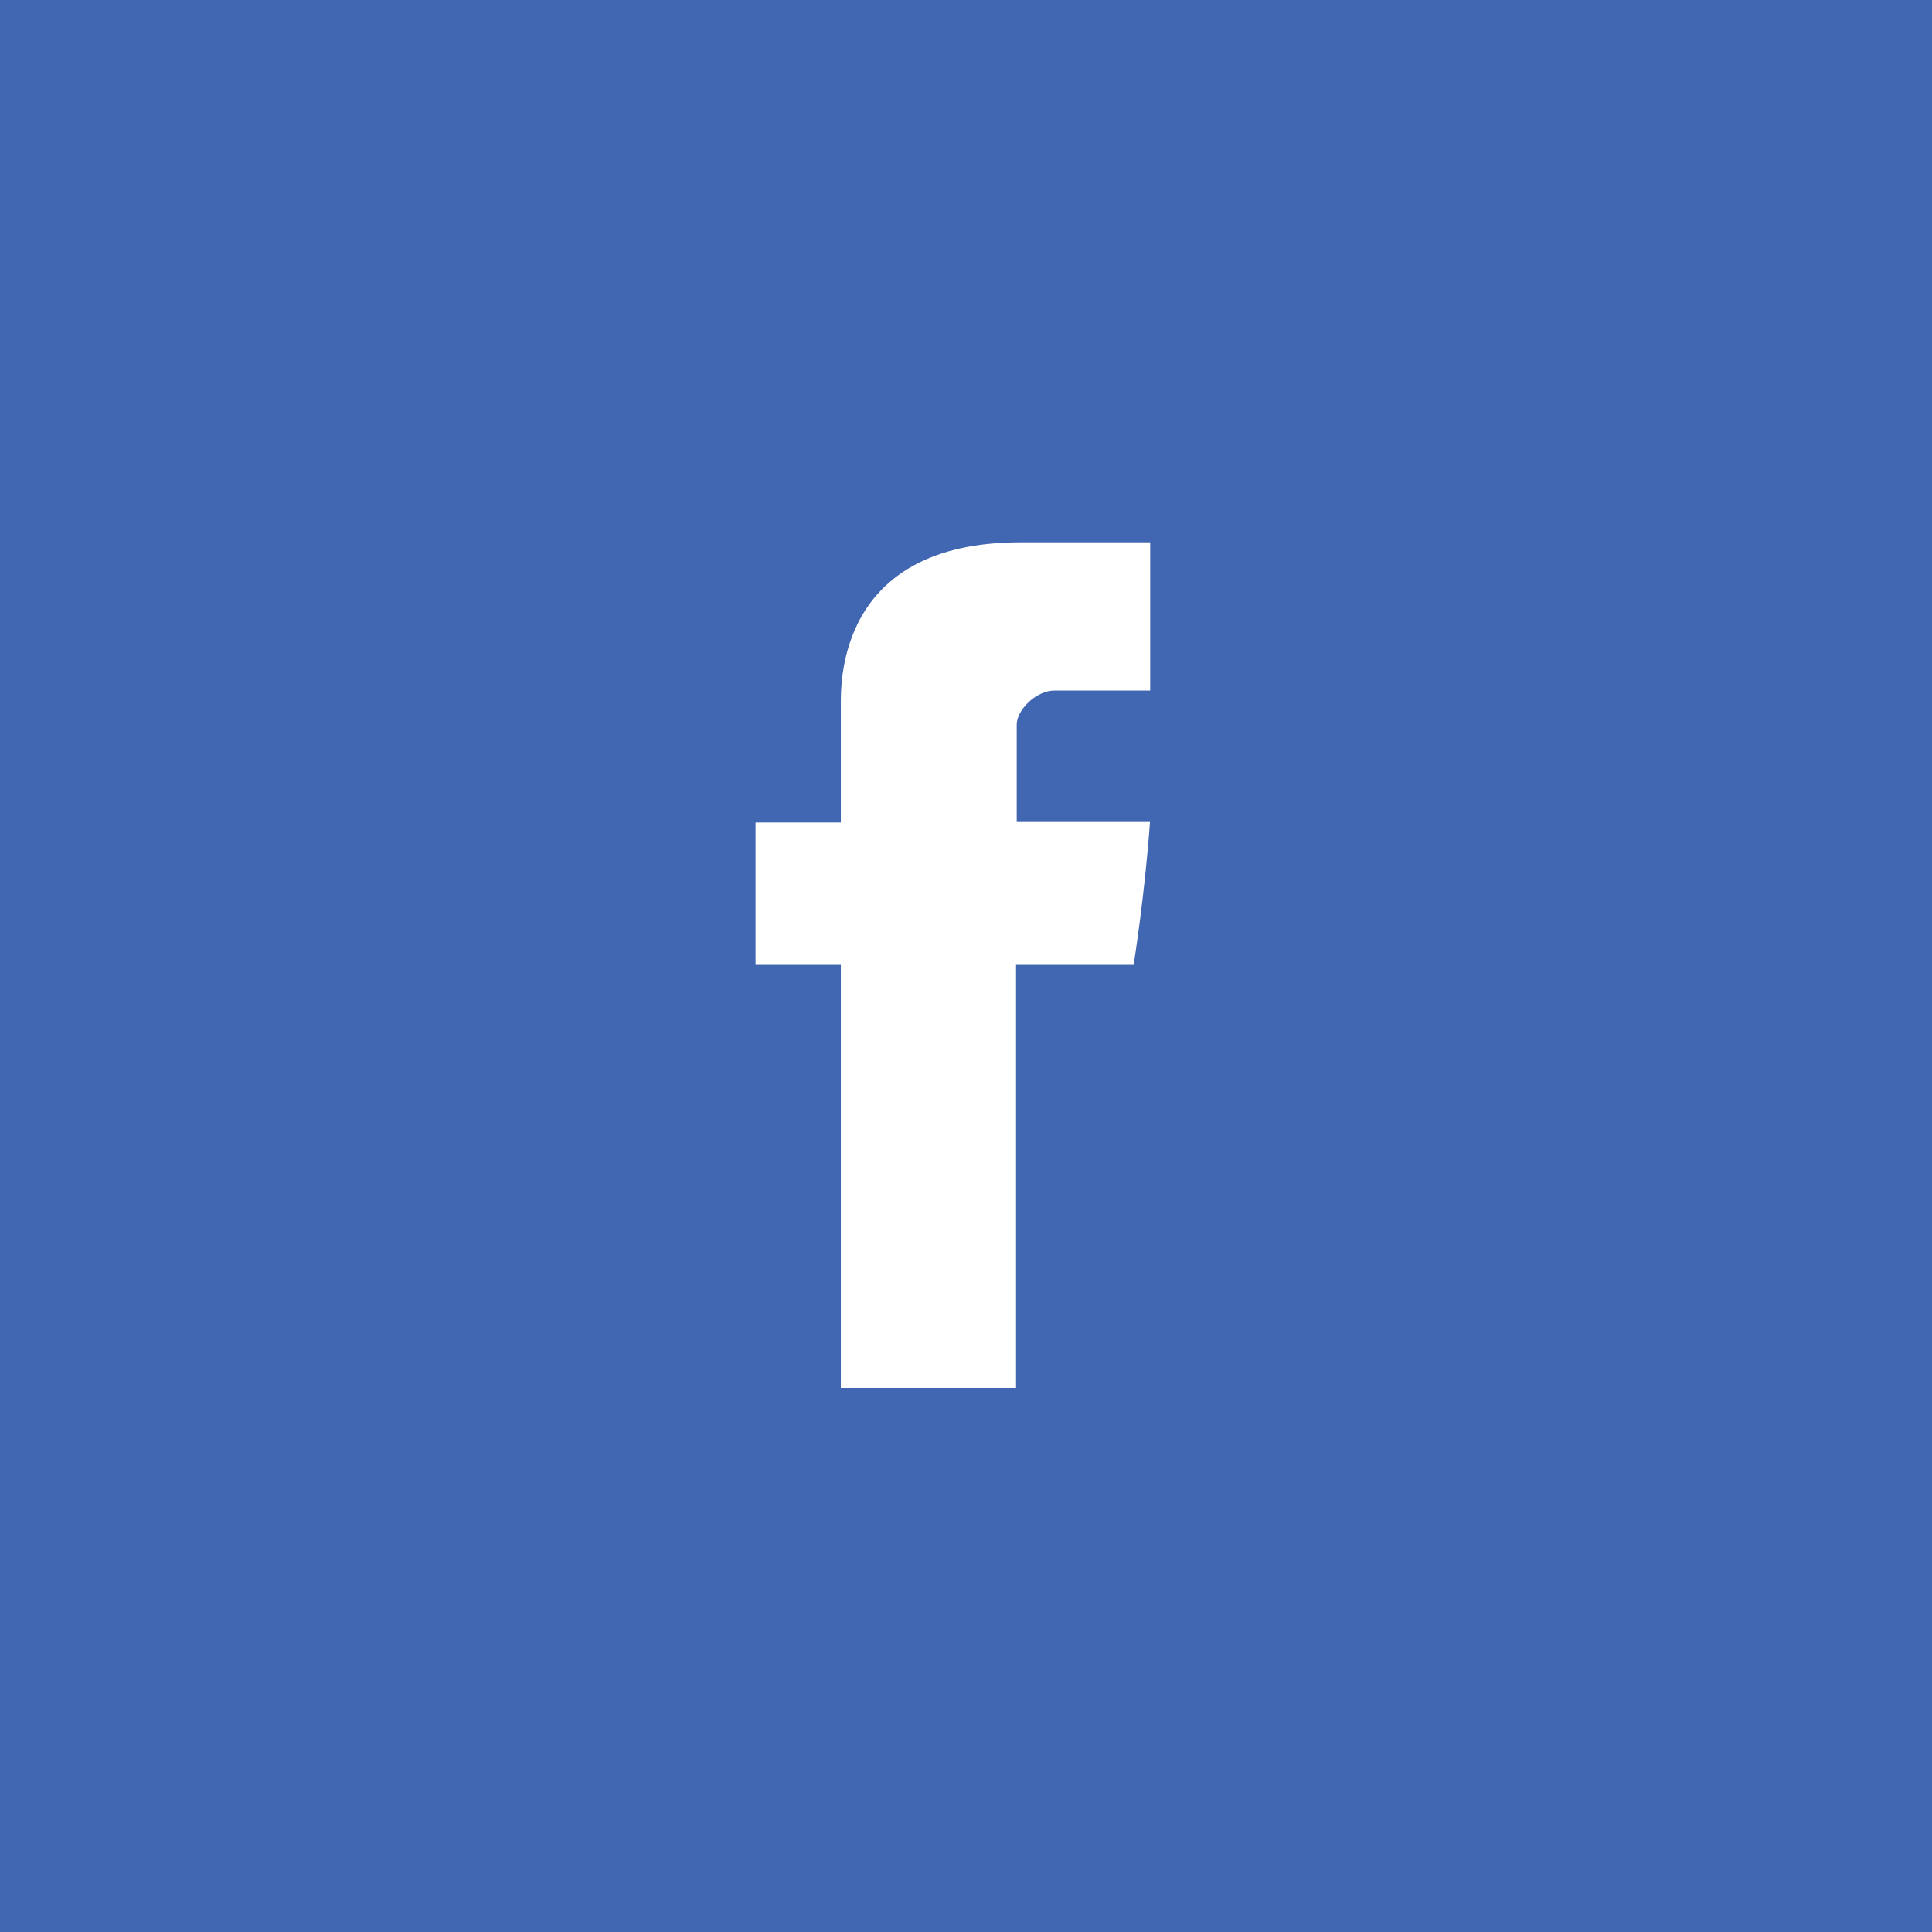 <?xml version="1.0" encoding="UTF-8"?>
<svg width="76px" height="76px" viewBox="0 0 76 76" version="1.1" xmlns="http://www.w3.org/2000/svg" xmlns:xlink="http://www.w3.org/1999/xlink">
    <!-- Generator: Sketch 52.6 (67491) - http://www.bohemiancoding.com/sketch -->
    <title>Group</title>
    <desc>Created with Sketch.</desc>
    <g id="Page-1" stroke="none" stroke-width="1" fill="none" fill-rule="evenodd">
        <g id="Group">
            <rect id="Rectangle-Copy" fill="#4267B2" x="0" y="0" width="76" height="76"></rect>
            <g id="Facebook" transform="translate(13, 13)" fill="#FFFFFF">
                <g id="facebook-letter-logo" transform="translate(16.667, 8.333)">
                    <path d="M3.409,6.442 C3.409,7.281 3.409,11.022 3.409,11.022 L0.054,11.022 L0.054,16.623 L3.409,16.623 L3.409,33.265 L10.302,33.265 L10.302,16.623 L14.927,16.623 C14.927,16.623 15.36,13.938 15.57,11.002 C14.968,11.002 10.328,11.002 10.328,11.002 C10.328,11.002 10.328,7.744 10.328,7.172 C10.328,6.6 11.079,5.83 11.822,5.83 C12.564,5.83 14.128,5.83 15.578,5.83 C15.578,5.068 15.578,2.433 15.578,7.73395205e-05 C13.643,7.73395205e-05 11.442,7.73395205e-05 10.472,7.73395205e-05 C3.239,-0 3.409,5.606 3.409,6.442 Z" id="Facebook"></path>
                </g>
            </g>
        </g>
    </g>
</svg>